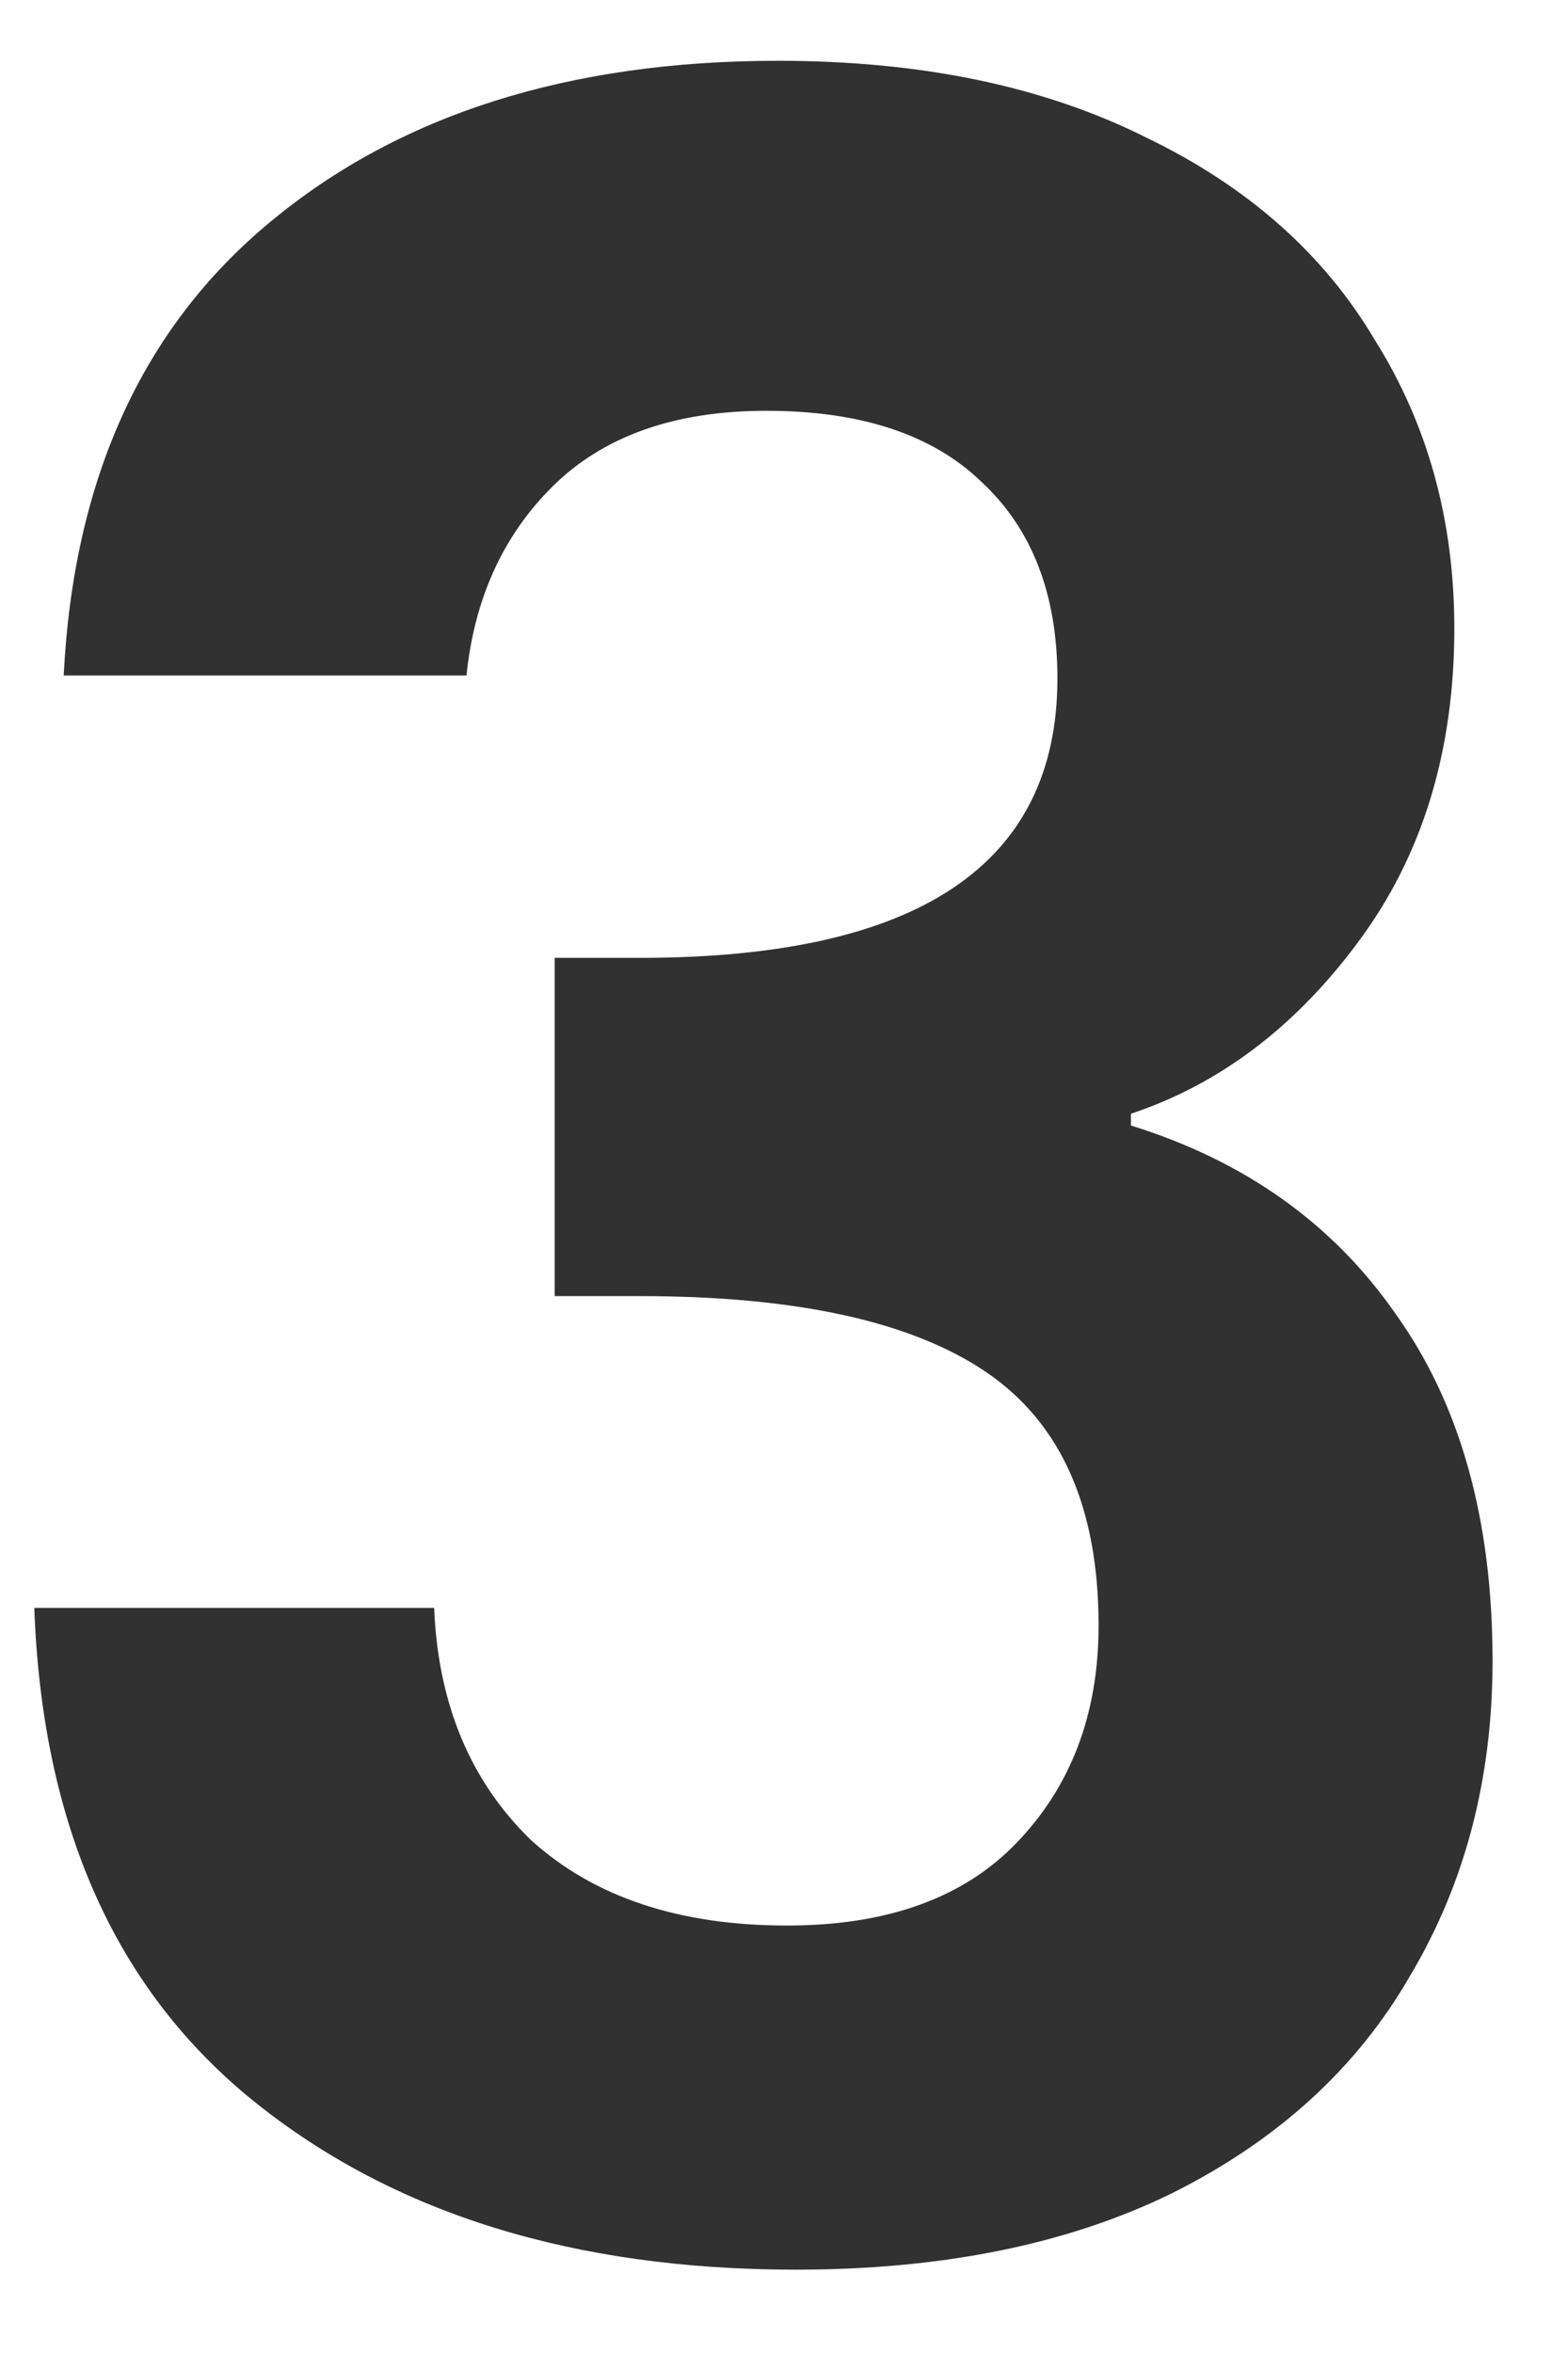 <svg width="16" height="24" viewBox="0 0 16 24" fill="none" xmlns="http://www.w3.org/2000/svg">
<path d="M0.65 6.89C0.75 4.89 1.45 3.35 2.75 2.27C4.07 1.17 5.8 0.62 7.94 0.62C9.4 0.62 10.65 0.88 11.69 1.4C12.73 1.9 13.51 2.59 14.03 3.47C14.57 4.33 14.84 5.31 14.84 6.41C14.84 7.67 14.51 8.74 13.85 9.62C13.21 10.48 12.44 11.06 11.54 11.36V11.48C12.7 11.84 13.6 12.48 14.24 13.4C14.9 14.32 15.23 15.5 15.23 16.94C15.23 18.14 14.95 19.21 14.39 20.15C13.85 21.09 13.04 21.83 11.96 22.37C10.9 22.89 9.62 23.15 8.12 23.15C5.86 23.15 4.02 22.58 2.6 21.44C1.18 20.3 0.43 18.62 0.35 16.4H4.43C4.47 17.38 4.8 18.17 5.42 18.77C6.06 19.35 6.93 19.64 8.03 19.64C9.05 19.64 9.83 19.36 10.37 18.8C10.93 18.22 11.21 17.48 11.21 16.58C11.21 15.38 10.83 14.52 10.07 14C9.31 13.48 8.13 13.22 6.53 13.22H5.66V9.77H6.53C9.37 9.77 10.79 8.82 10.79 6.92C10.79 6.06 10.53 5.39 10.01 4.91C9.51 4.43 8.78 4.19 7.82 4.19C6.88 4.19 6.15 4.45 5.63 4.97C5.13 5.47 4.84 6.11 4.76 6.89H0.65Z" fill="#313131"/>
</svg>
